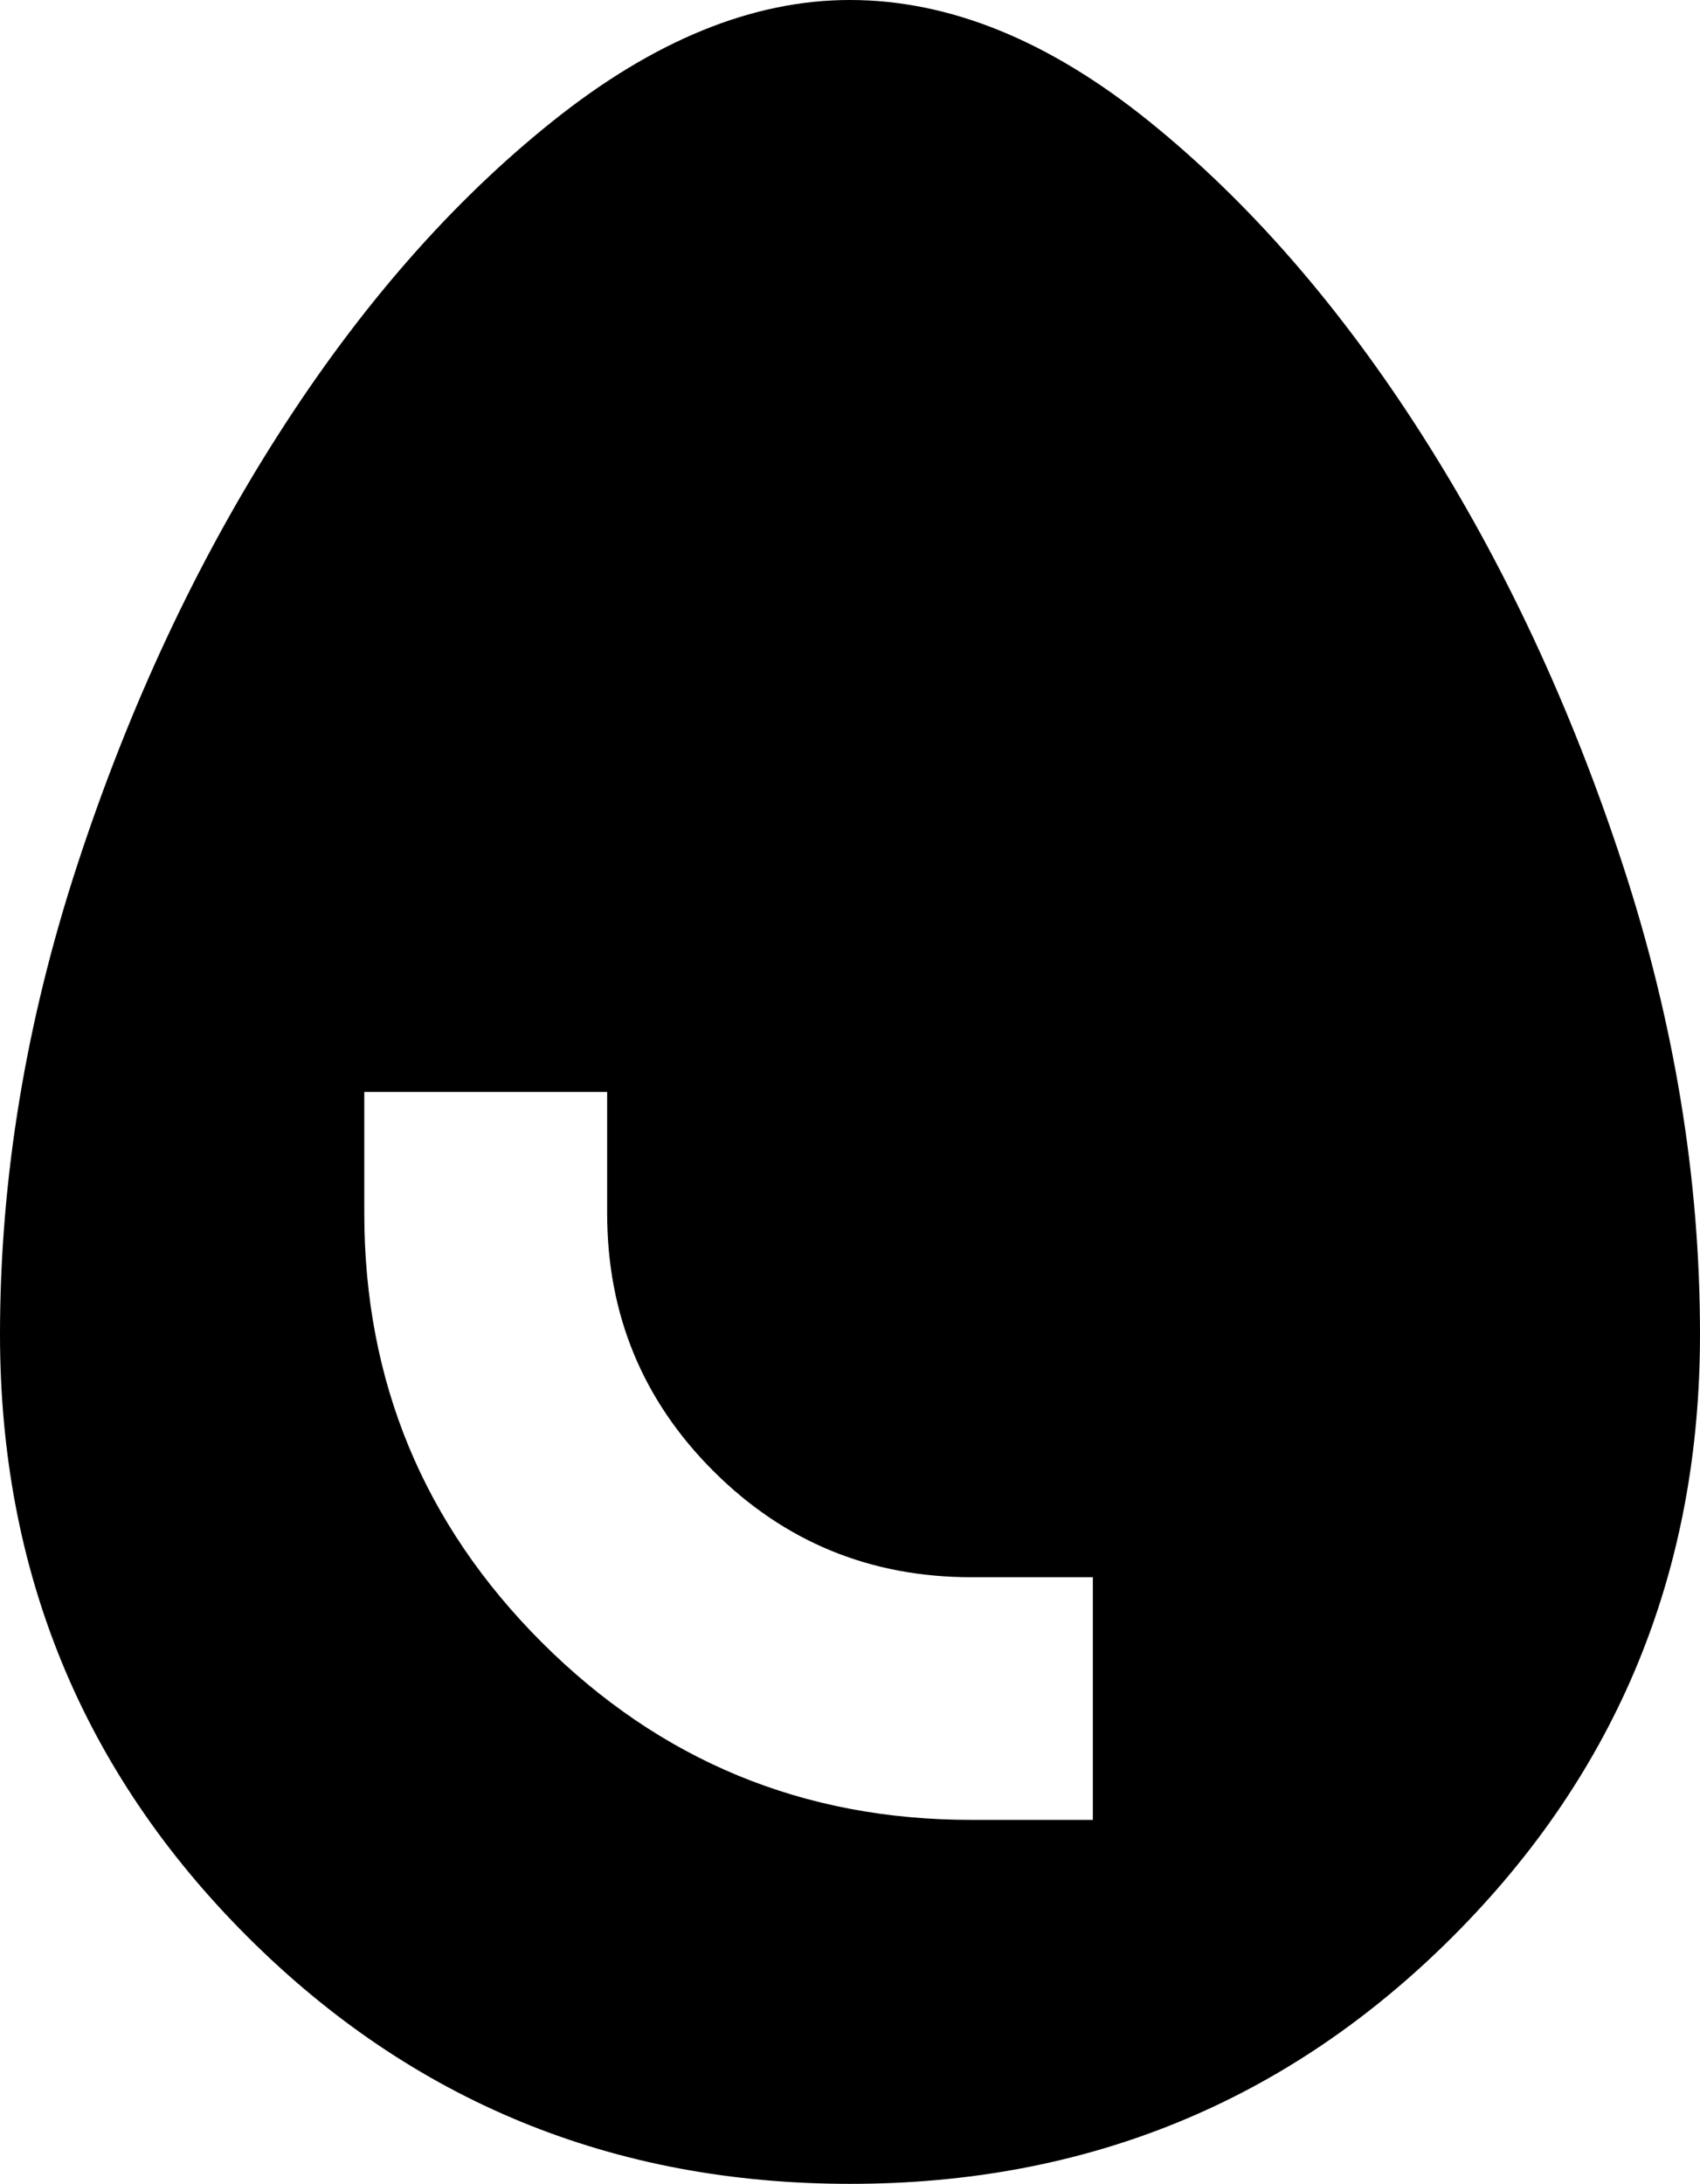 <svg width="102" height="131" viewBox="0 0 102 131" fill="none" xmlns="http://www.w3.org/2000/svg">
<path d="M58.286 109.167H65.571V94.611H58.286C52.214 94.611 47.054 92.488 42.804 88.243C38.554 83.998 36.429 78.843 36.429 72.778V65.5H21.857V72.778C21.857 82.845 25.41 91.428 32.516 98.527C39.622 105.625 48.212 109.172 58.286 109.167ZM51 131C36.793 131 24.742 126.058 14.848 116.175C4.954 106.292 0.005 94.252 0 80.056C0 70.716 1.549 61.315 4.648 51.854C7.747 42.393 11.754 33.813 16.67 26.113C21.585 18.413 27.079 12.134 33.15 7.278C39.221 2.421 45.171 -0.005 51 7.26325e-06C56.95 7.26325e-06 62.932 2.426 68.945 7.278C74.958 12.13 80.422 18.408 85.338 26.113C90.253 33.817 94.26 42.398 97.359 51.854C100.458 61.31 102.005 70.711 102 80.056C102 94.247 97.053 106.287 87.159 116.175C77.265 126.063 65.212 131.005 51 131Z" fill="black"/>
</svg>
